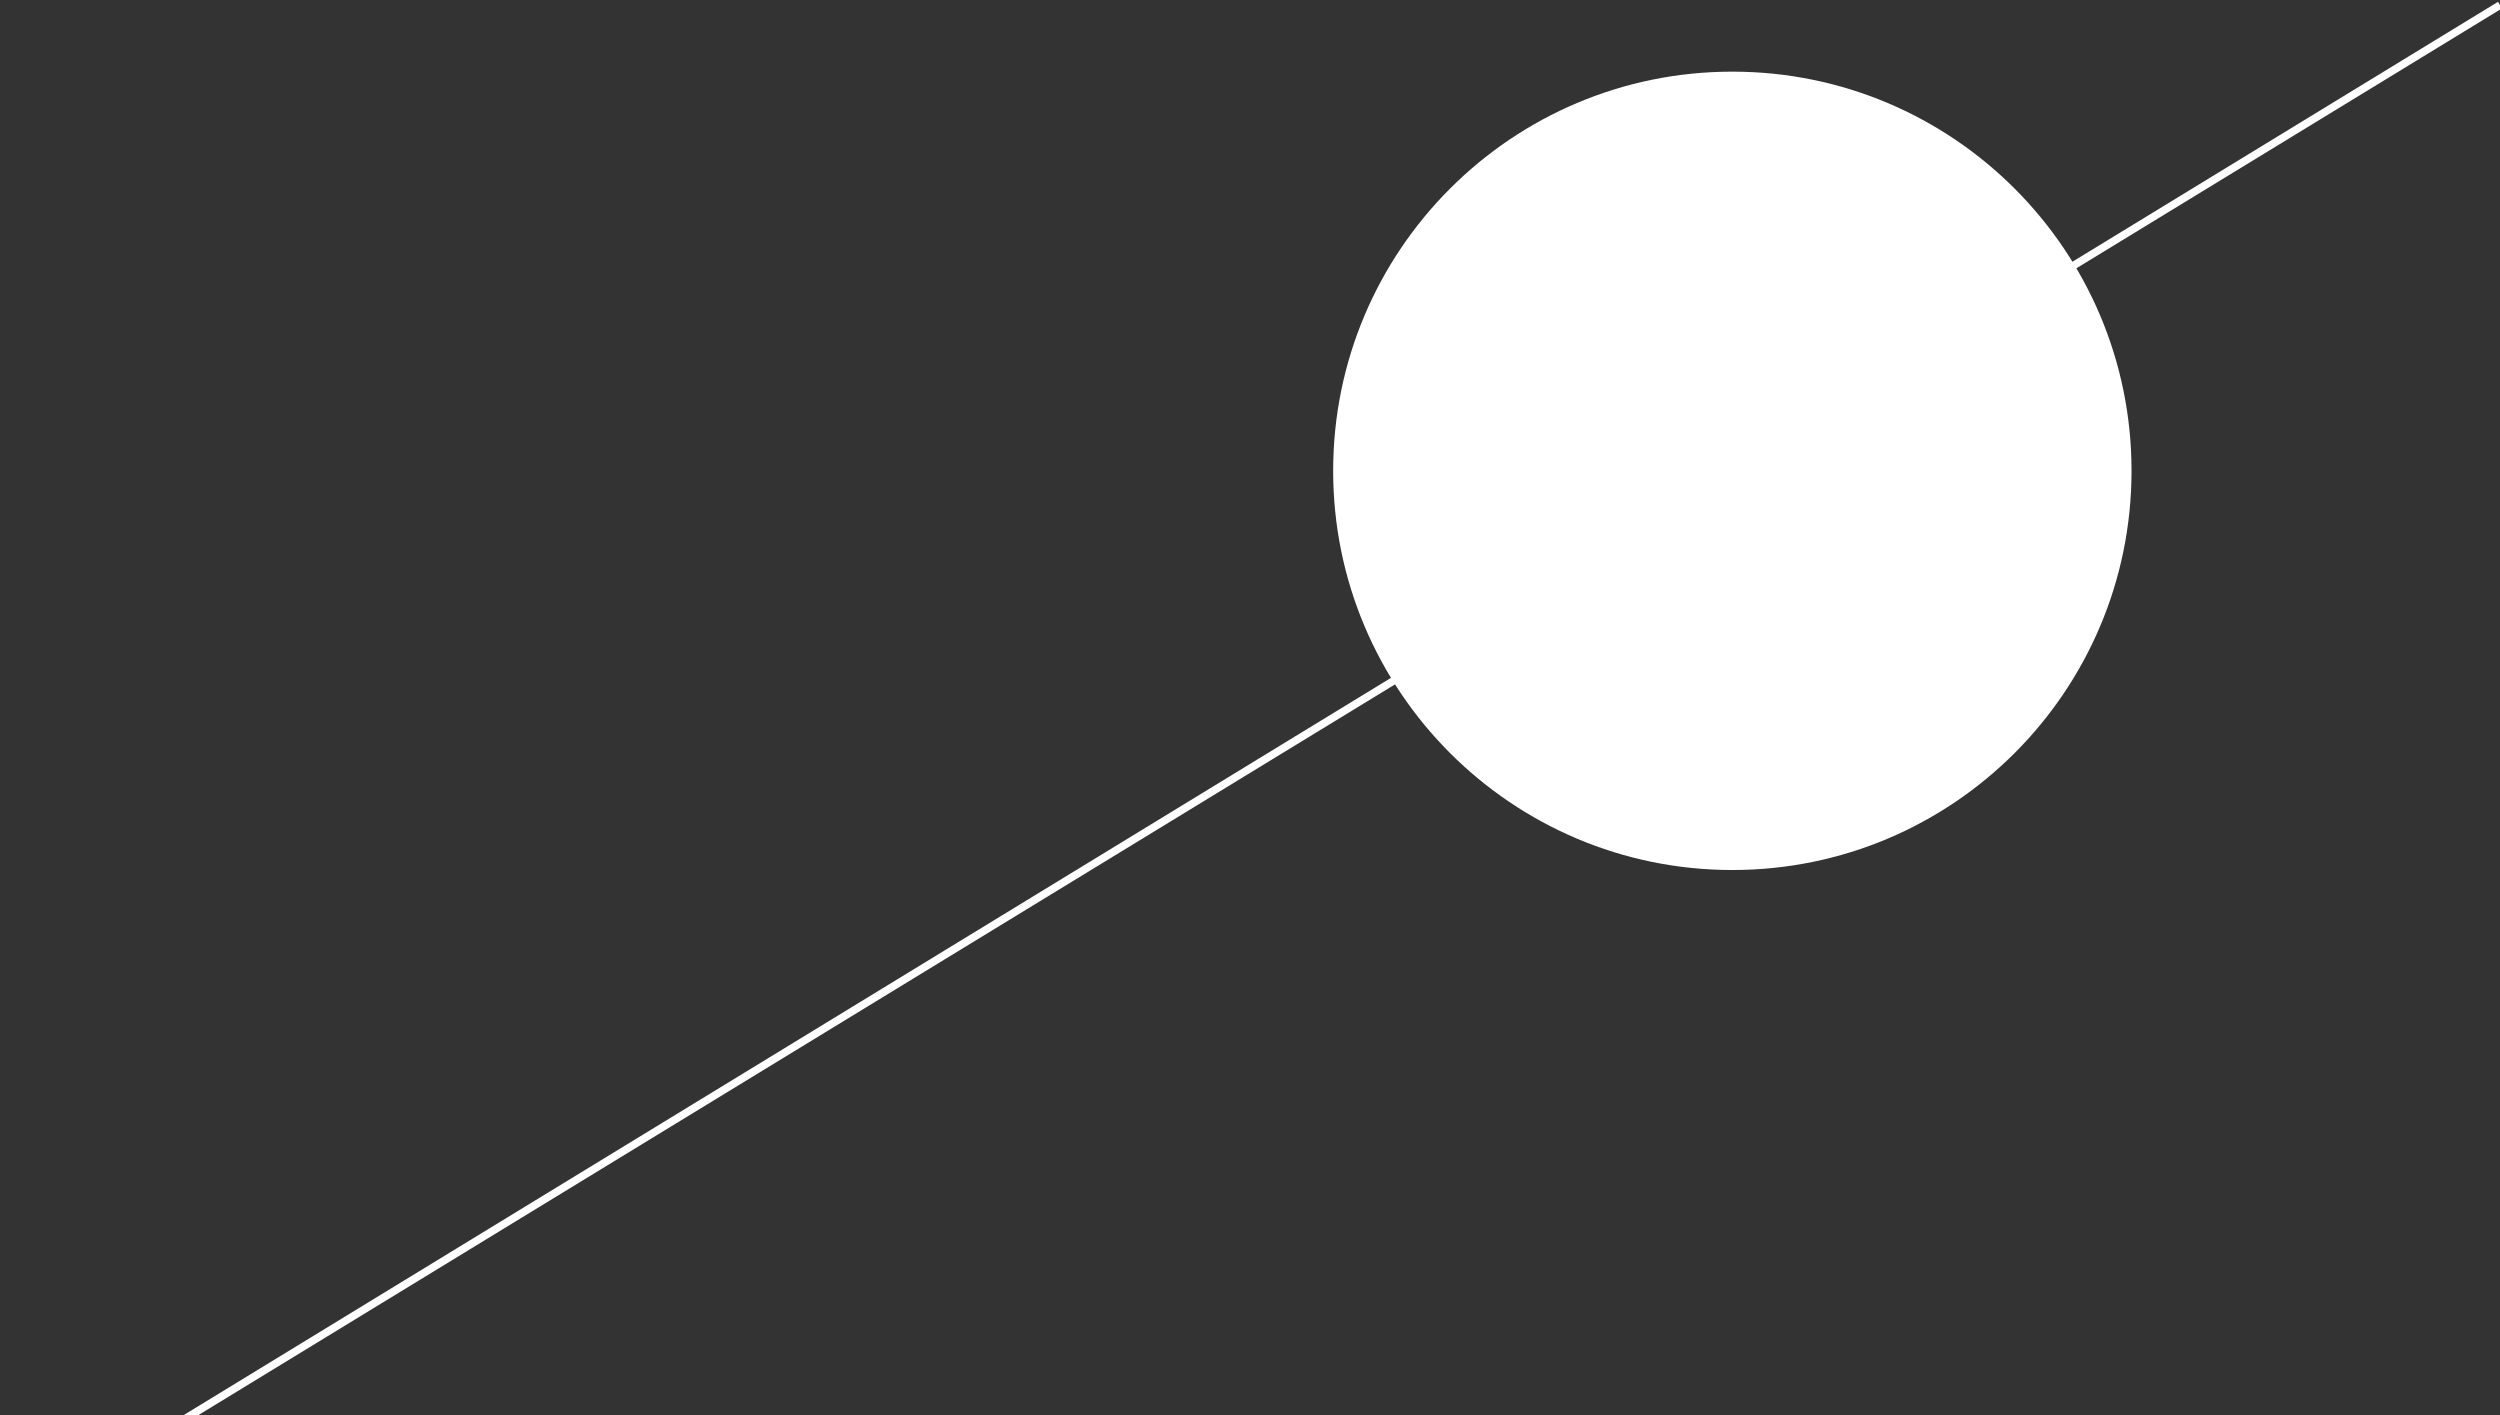 <svg width="977" height="553" viewBox="0 0 977 553" fill="none" xmlns="http://www.w3.org/2000/svg">
<rect x="0" y="0" width="977" height="553" fill="#333333" stroke="none"/>
<path d="M833 184C833 270.156 763.156 340 677 340C590.844 340 521 270.156 521 184C521 97.844 590.844 28 677 28C763.156 28 833 97.844 833 184Z" fill="white"/>
<path d="M1 598L977 2" stroke="white" stroke-width="3"/>
</svg>
